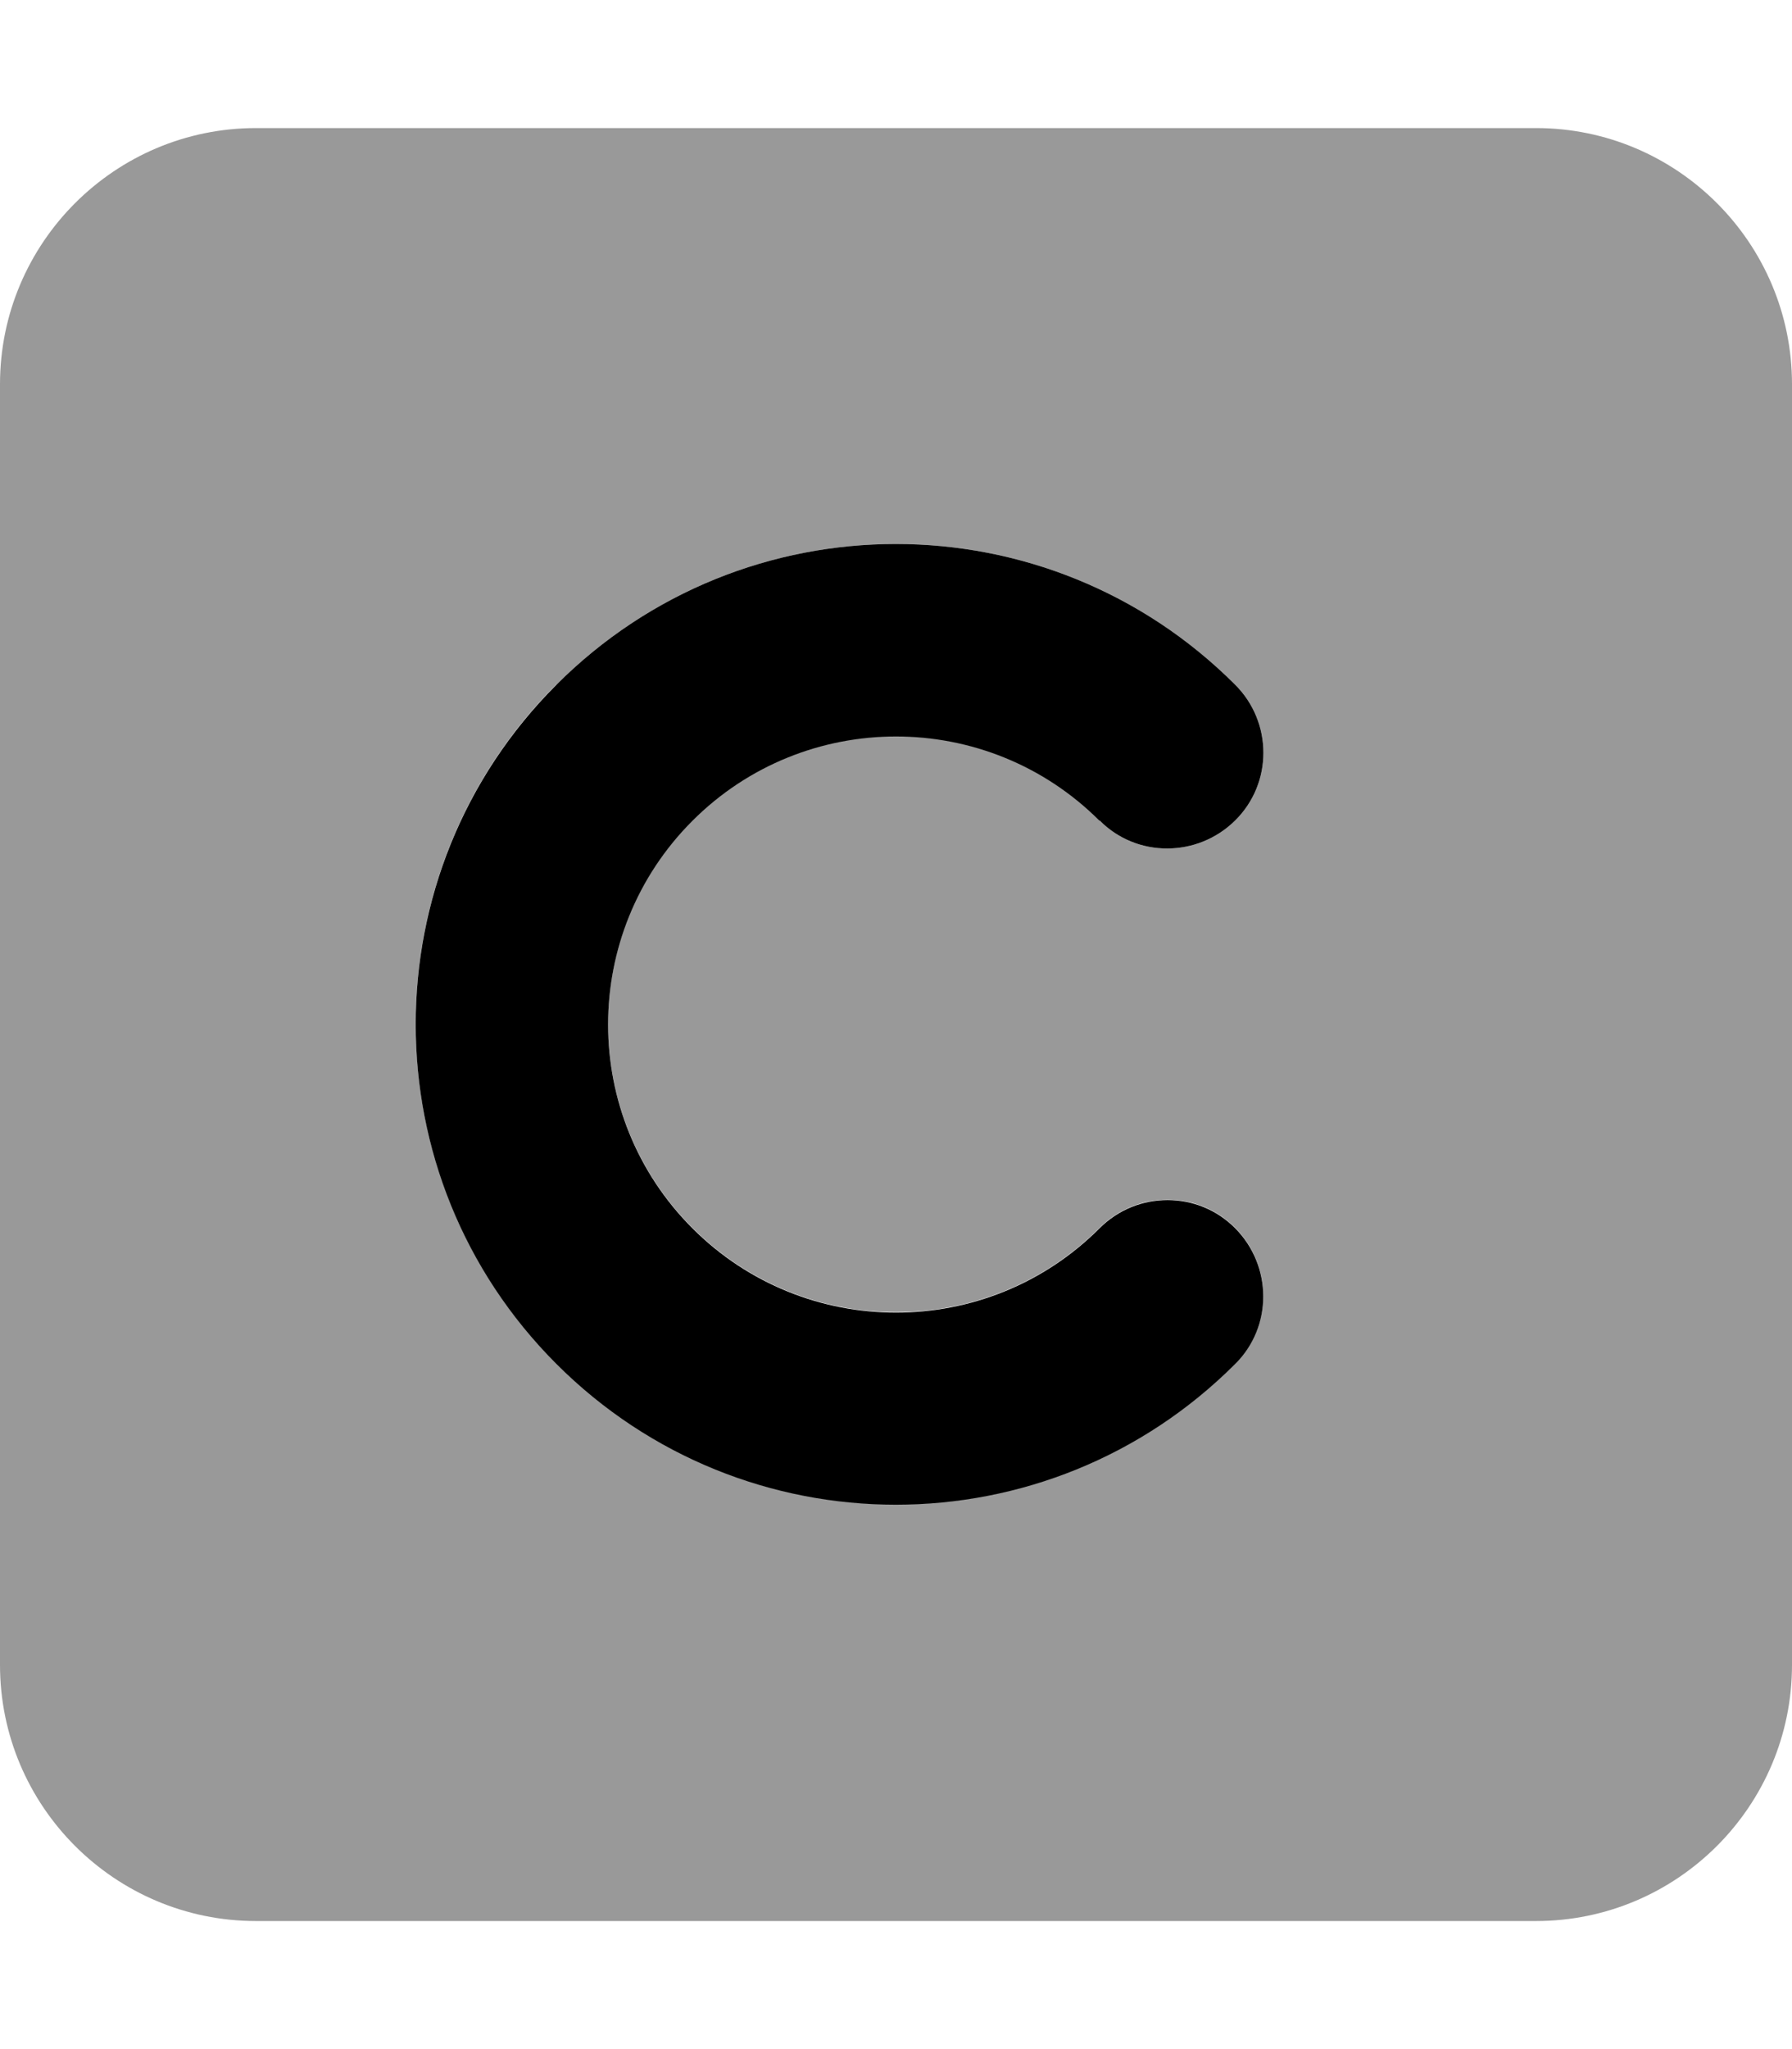 <svg fill="currentColor" xmlns="http://www.w3.org/2000/svg" viewBox="0 0 448 512"><!--! Font Awesome Pro 7.1.0 by @fontawesome - https://fontawesome.com License - https://fontawesome.com/license (Commercial License) Copyright 2025 Fonticons, Inc. --><path opacity=".4" fill="currentColor" d="M0 96L0 416c0 35.3 28.7 64 64 64l320 0c35.3 0 64-28.7 64-64l0-320c0-35.3-28.7-64-64-64L64 32C28.7 32 0 60.7 0 96zm139.1 75.1c46.9-46.9 122.8-46.9 169.7 0 9.4 9.4 9.4 24.6 0 33.9s-24.6 9.4-33.9 0c-28.1-28.1-73.7-28.1-101.8 0s-28.1 73.7 0 101.8 73.7 28.1 101.8 0c9.4-9.4 24.6-9.4 33.9 0s9.4 24.6 0 33.9c-46.9 46.9-122.8 46.9-169.7 0s-46.9-122.8 0-169.7z"/><path fill="currentColor" d="M274.9 205.1c-28.1-28.1-73.7-28.1-101.8 0s-28.1 73.7 0 101.8 73.7 28.1 101.8 0c9.4-9.4 24.6-9.4 33.9 0s9.4 24.6 0 33.9c-46.9 46.9-122.8 46.9-169.7 0s-46.9-122.8 0-169.7 122.8-46.9 169.7 0c9.4 9.4 9.4 24.6 0 33.9s-24.6 9.4-33.9 0z"/></svg>